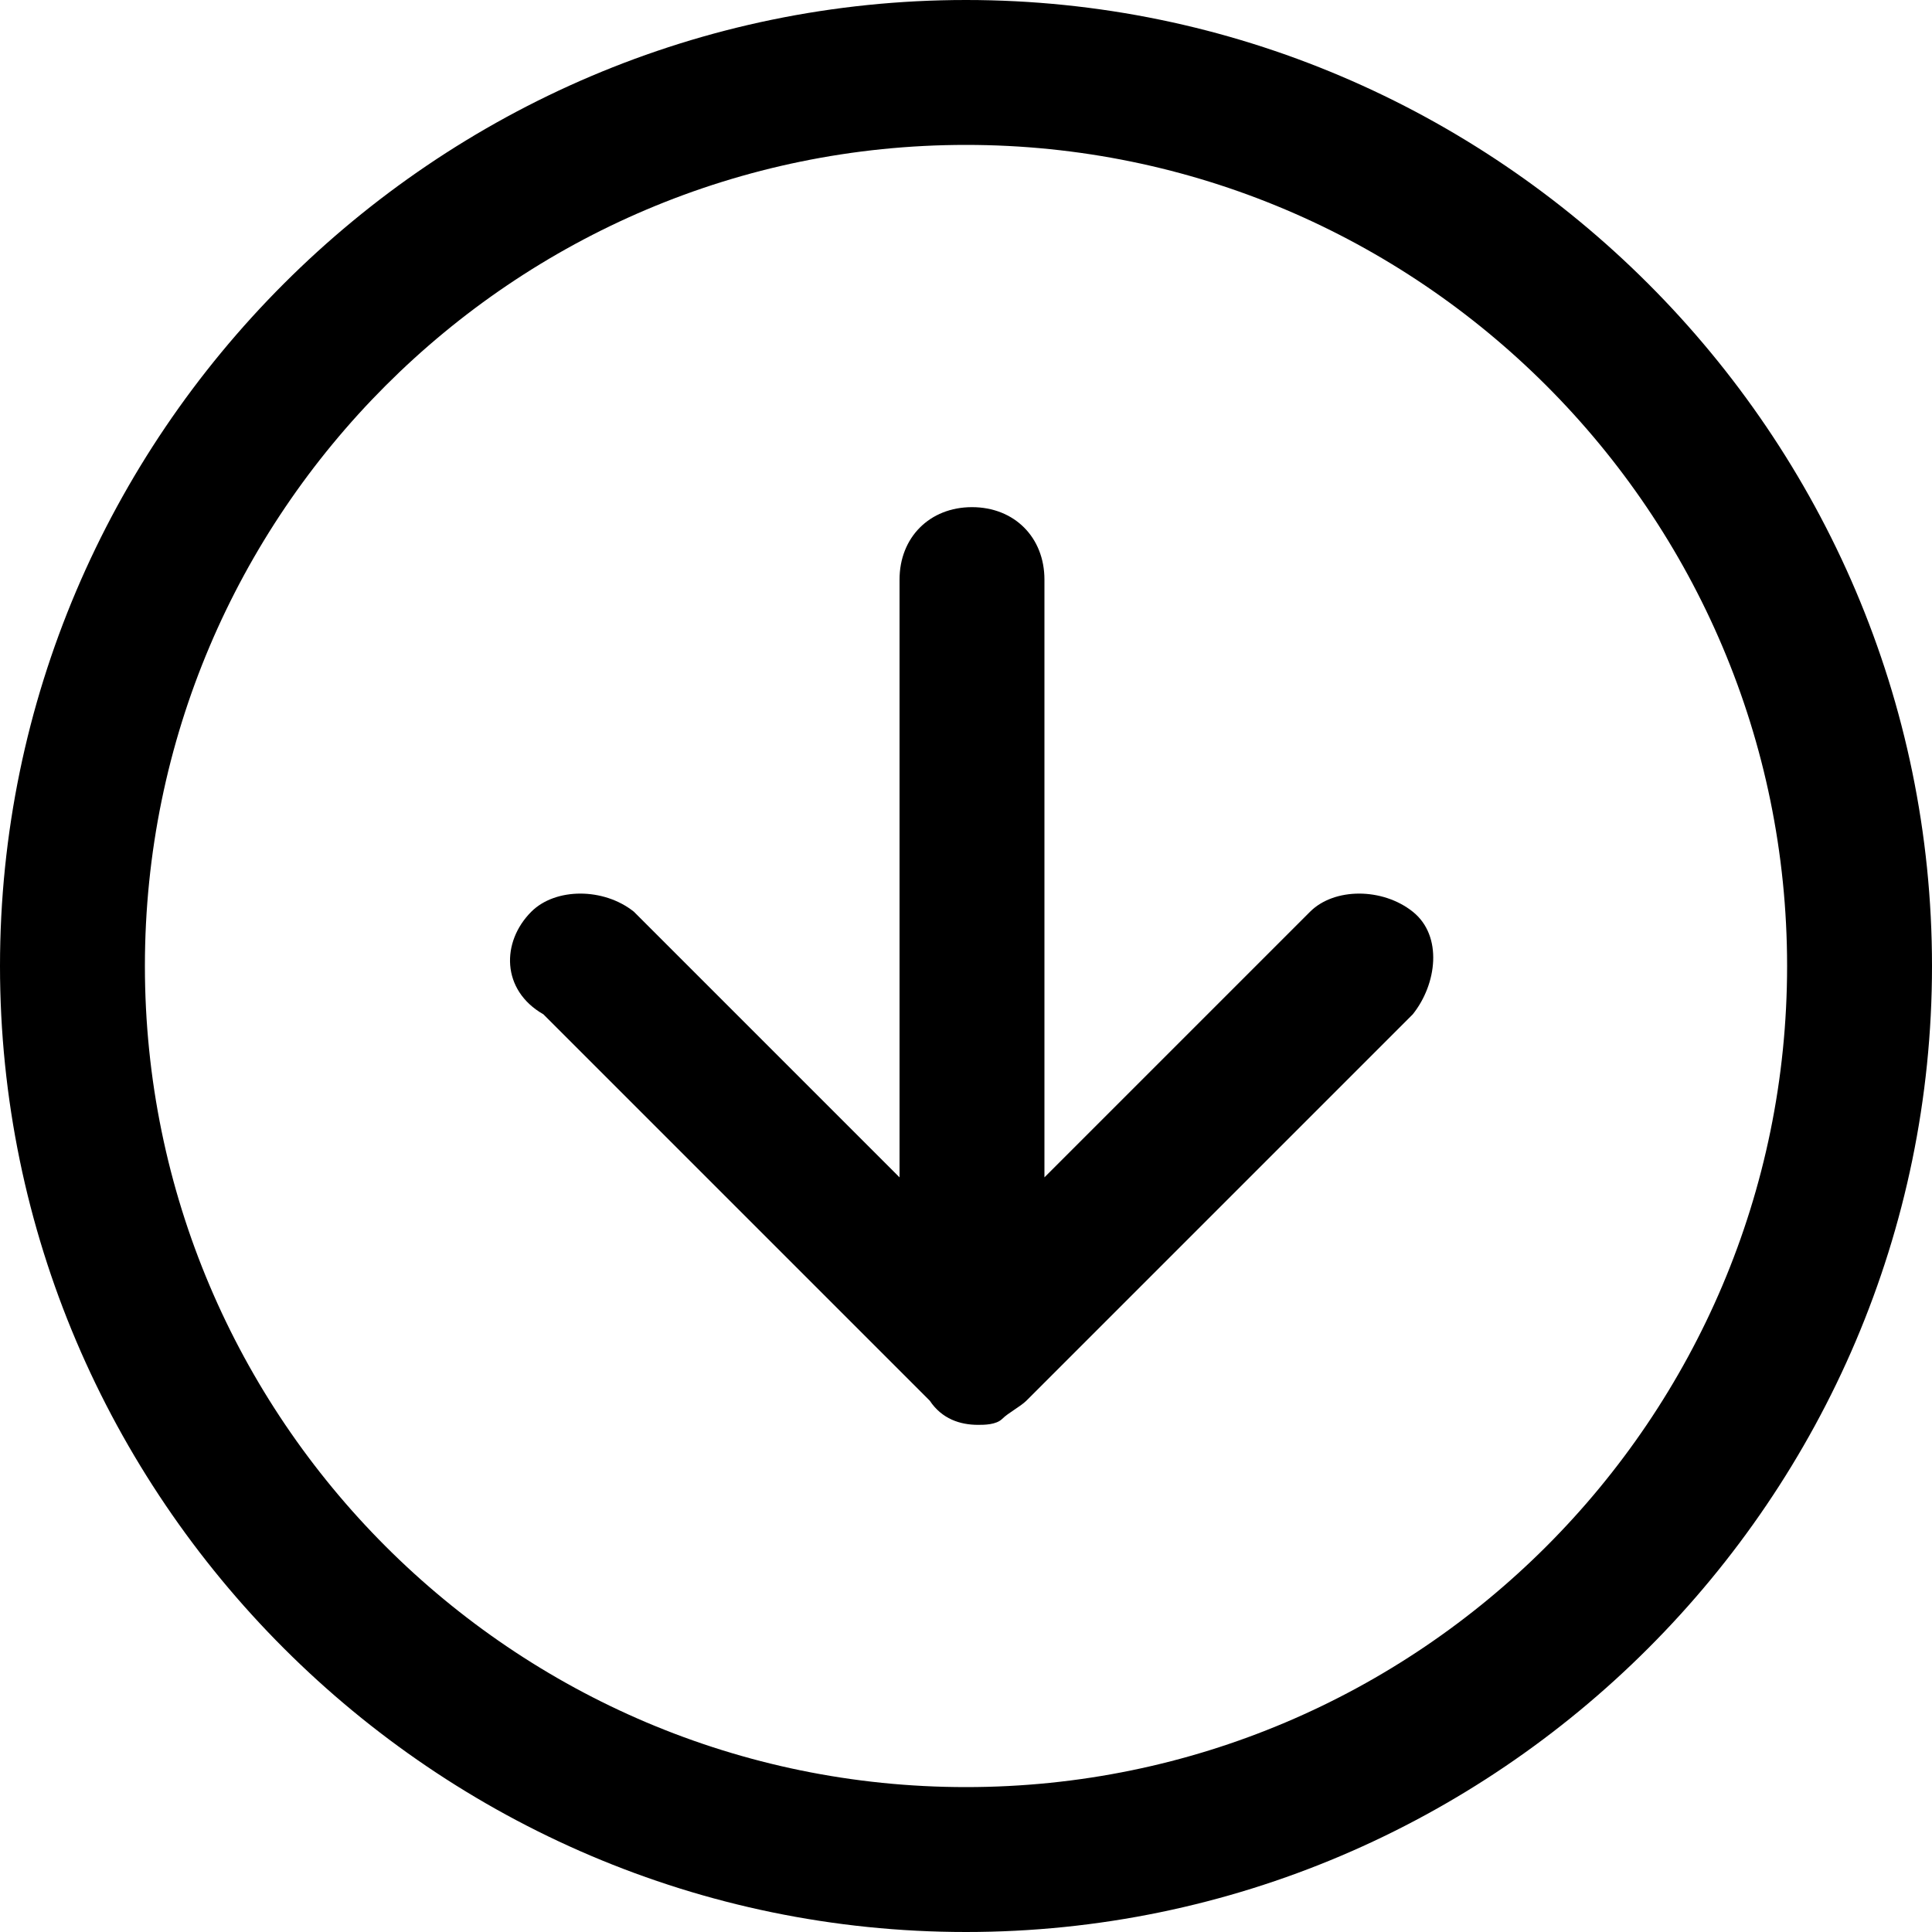 <svg width="20" height="20" viewBox="0 0 20 20" fill="none" xmlns="http://www.w3.org/2000/svg">
<path d="M10 1.5C5.312 1.5 1.5 5.312 1.5 10C1.5 14.688 5.312 18.5 10 18.5C14.688 18.5 18.5 14.688 18.5 10C18.5 5.312 14.688 1.5 10 1.5ZM10 20C4.5 20 0 15.5 0 10C0 4.5 4.5 0 10 0C15.5 0 20 4.5 20 10C20 15.5 15.5 20 10 20ZM5.5 9.438C5.75 9.188 6.25 9.188 6.562 9.438L9.312 12.188V6C9.312 5.562 9.625 5.25 10.062 5.25C10.5 5.25 10.812 5.562 10.812 6V12.188L13.562 9.438C13.812 9.188 14.312 9.188 14.625 9.438C14.938 9.688 14.875 10.188 14.625 10.5L10.625 14.5C10.562 14.562 10.438 14.625 10.375 14.688C10.312 14.75 10.188 14.75 10.125 14.75C9.938 14.75 9.75 14.688 9.625 14.5L5.625 10.5C5.188 10.25 5.188 9.75 5.5 9.438Z" fill="black"/>
</svg>
